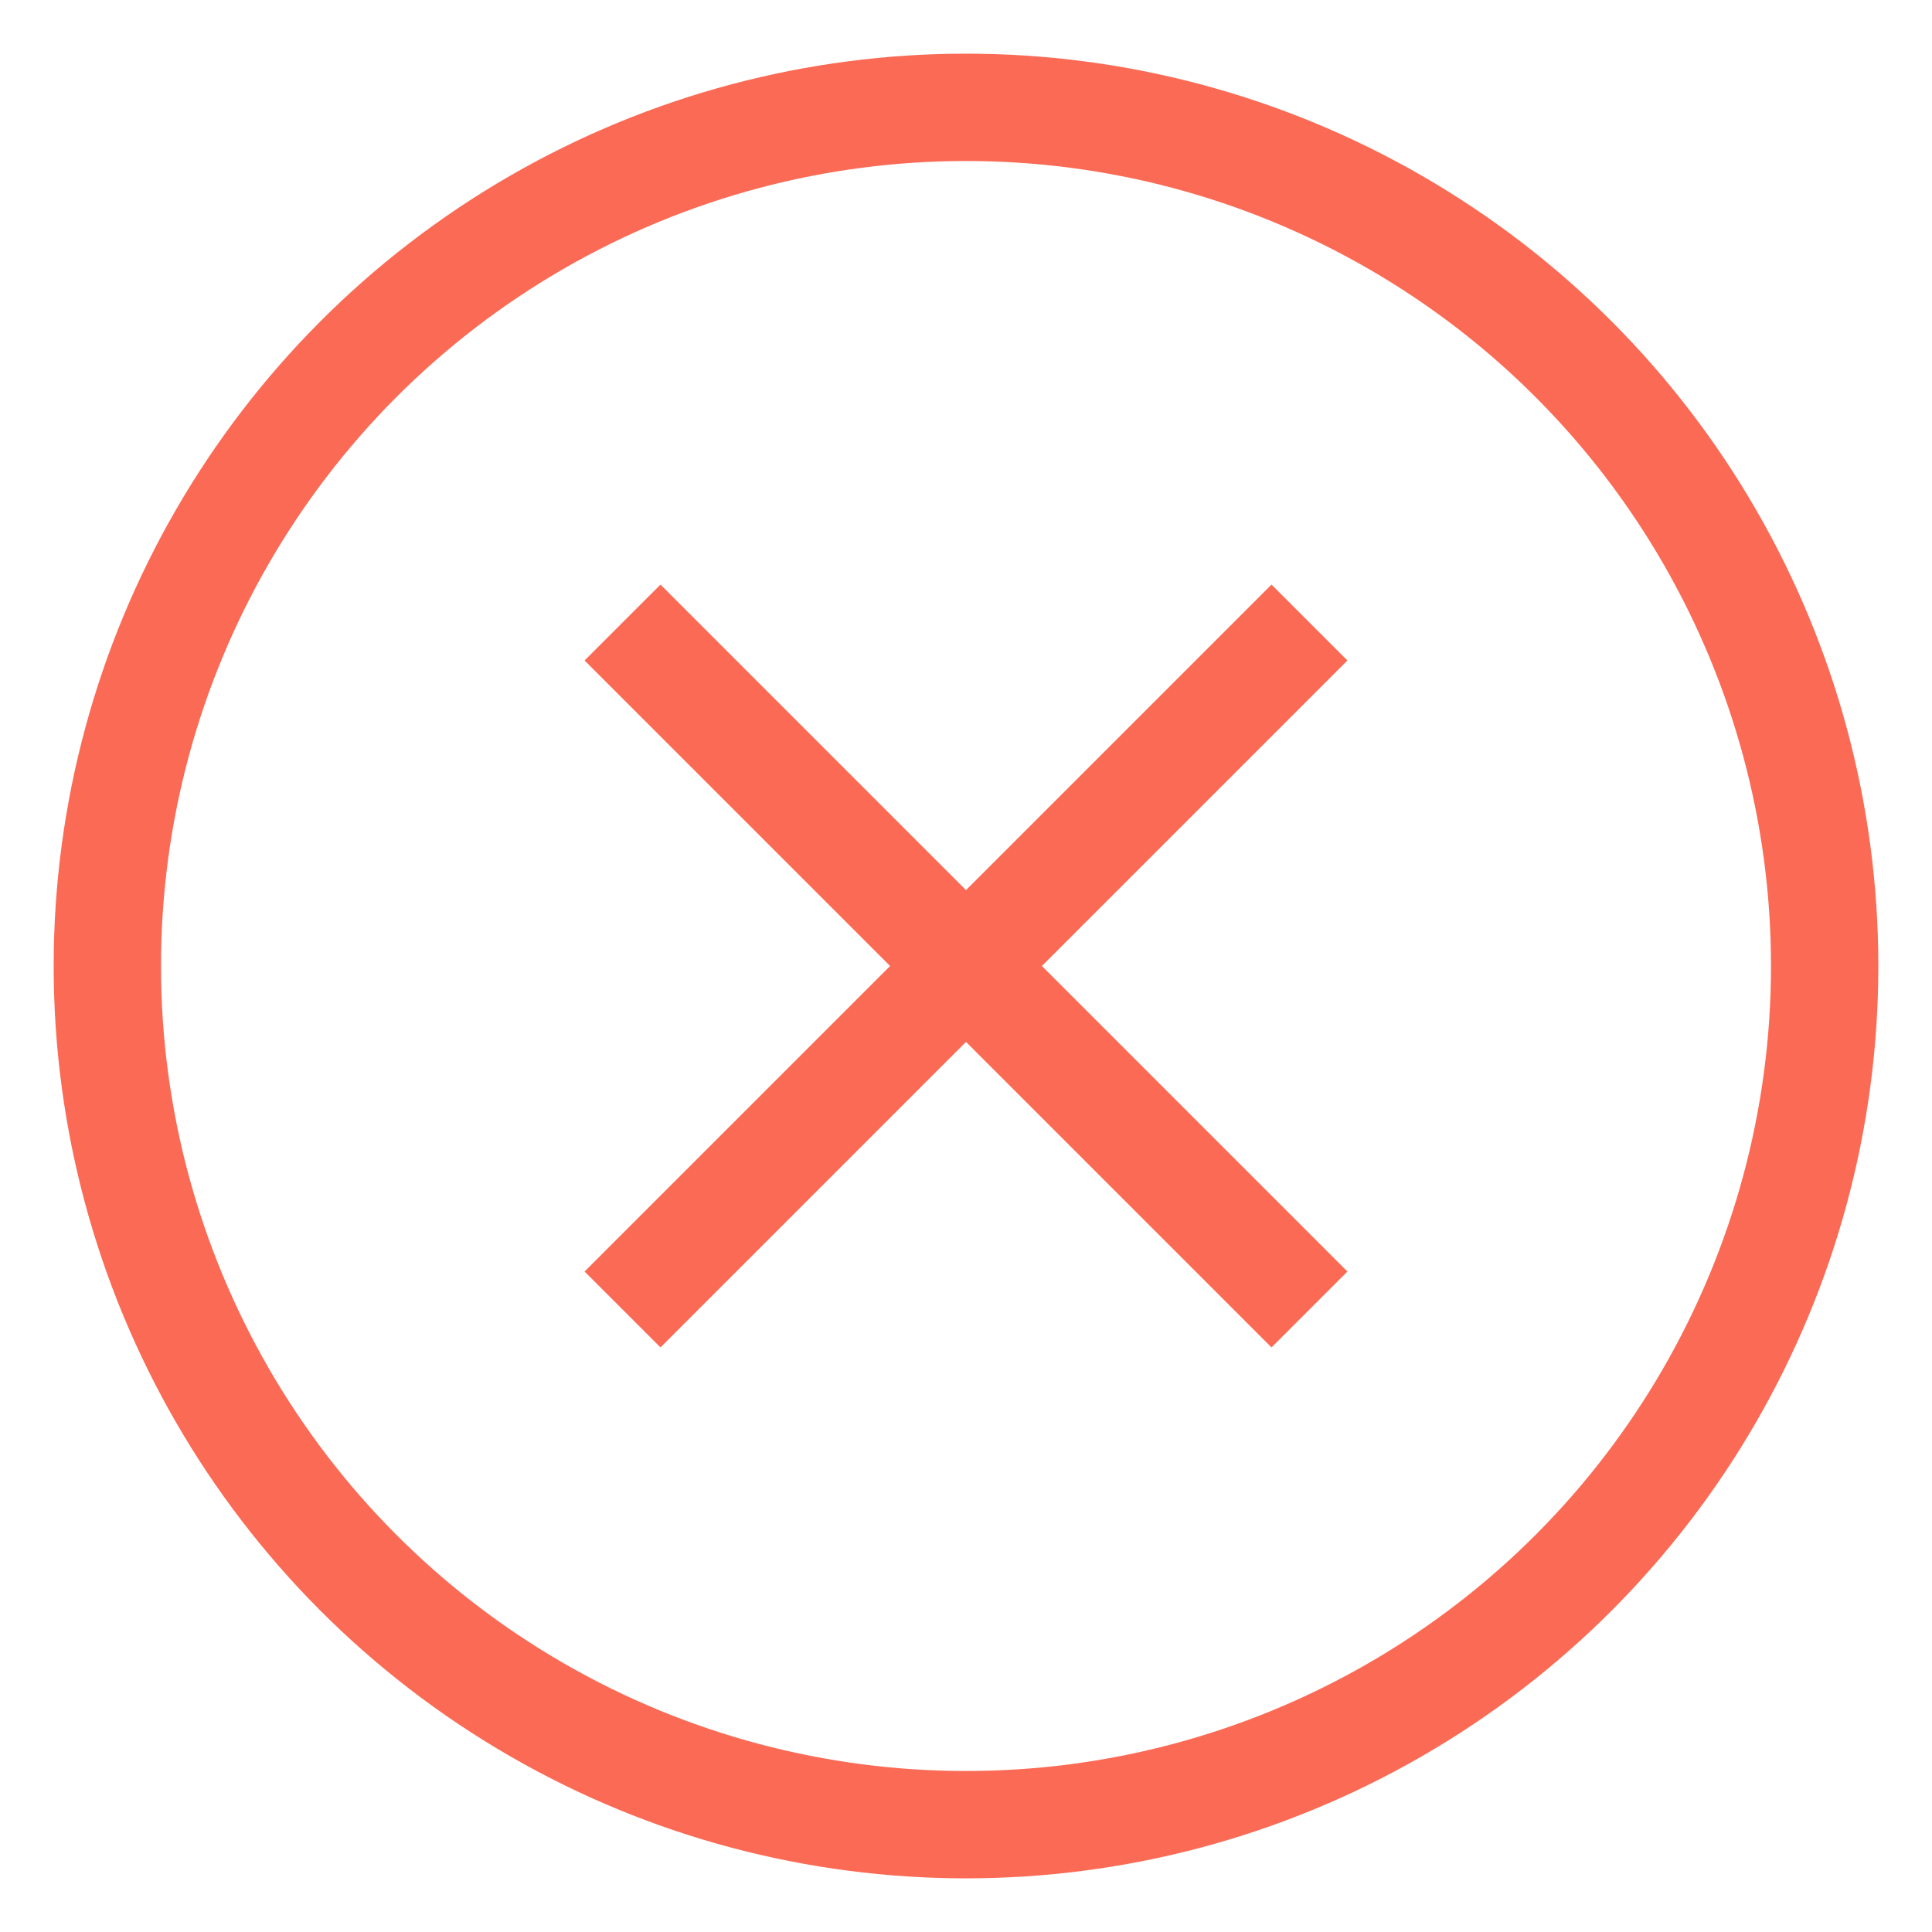 <?xml version="1.0" encoding="UTF-8"?>
<svg width="18px" height="18px" viewBox="0 0 18 18" version="1.1" xmlns="http://www.w3.org/2000/svg" xmlns:xlink="http://www.w3.org/1999/xlink">
    <!-- Generator: sketchtool 42 (36781) - http://www.bohemiancoding.com/sketch -->
    <title>C61839E8-05DE-4A4C-A004-5E10BA05F36E</title>
    <desc>Created with sketchtool.</desc>
    <defs></defs>
    <g id="Orders" stroke="none" stroke-width="1" fill="none" fill-rule="evenodd">
        <g id="filters_price_range_error" transform="translate(-246, -102)">
            <g id="Clear_icon" transform="translate(247, 103)">
                <g id="Group-3-Copy" transform="translate(4.8, 4.8)"></g>
                <circle id="Oval-2" stroke="#FB6A55" cx="8" cy="8" r="8"></circle>
                <path d="M11.2,4.8 L4.8,11.2" id="Path-7" stroke="#FB6A55"></path>
                <path d="M11.2,4.8 L4.8,11.2" id="Path-7" stroke="#FB6A55" transform="translate(8, 8) scale(-1, 1) translate(-8, -8) "></path>
            </g>
        </g>
    </g>
</svg>